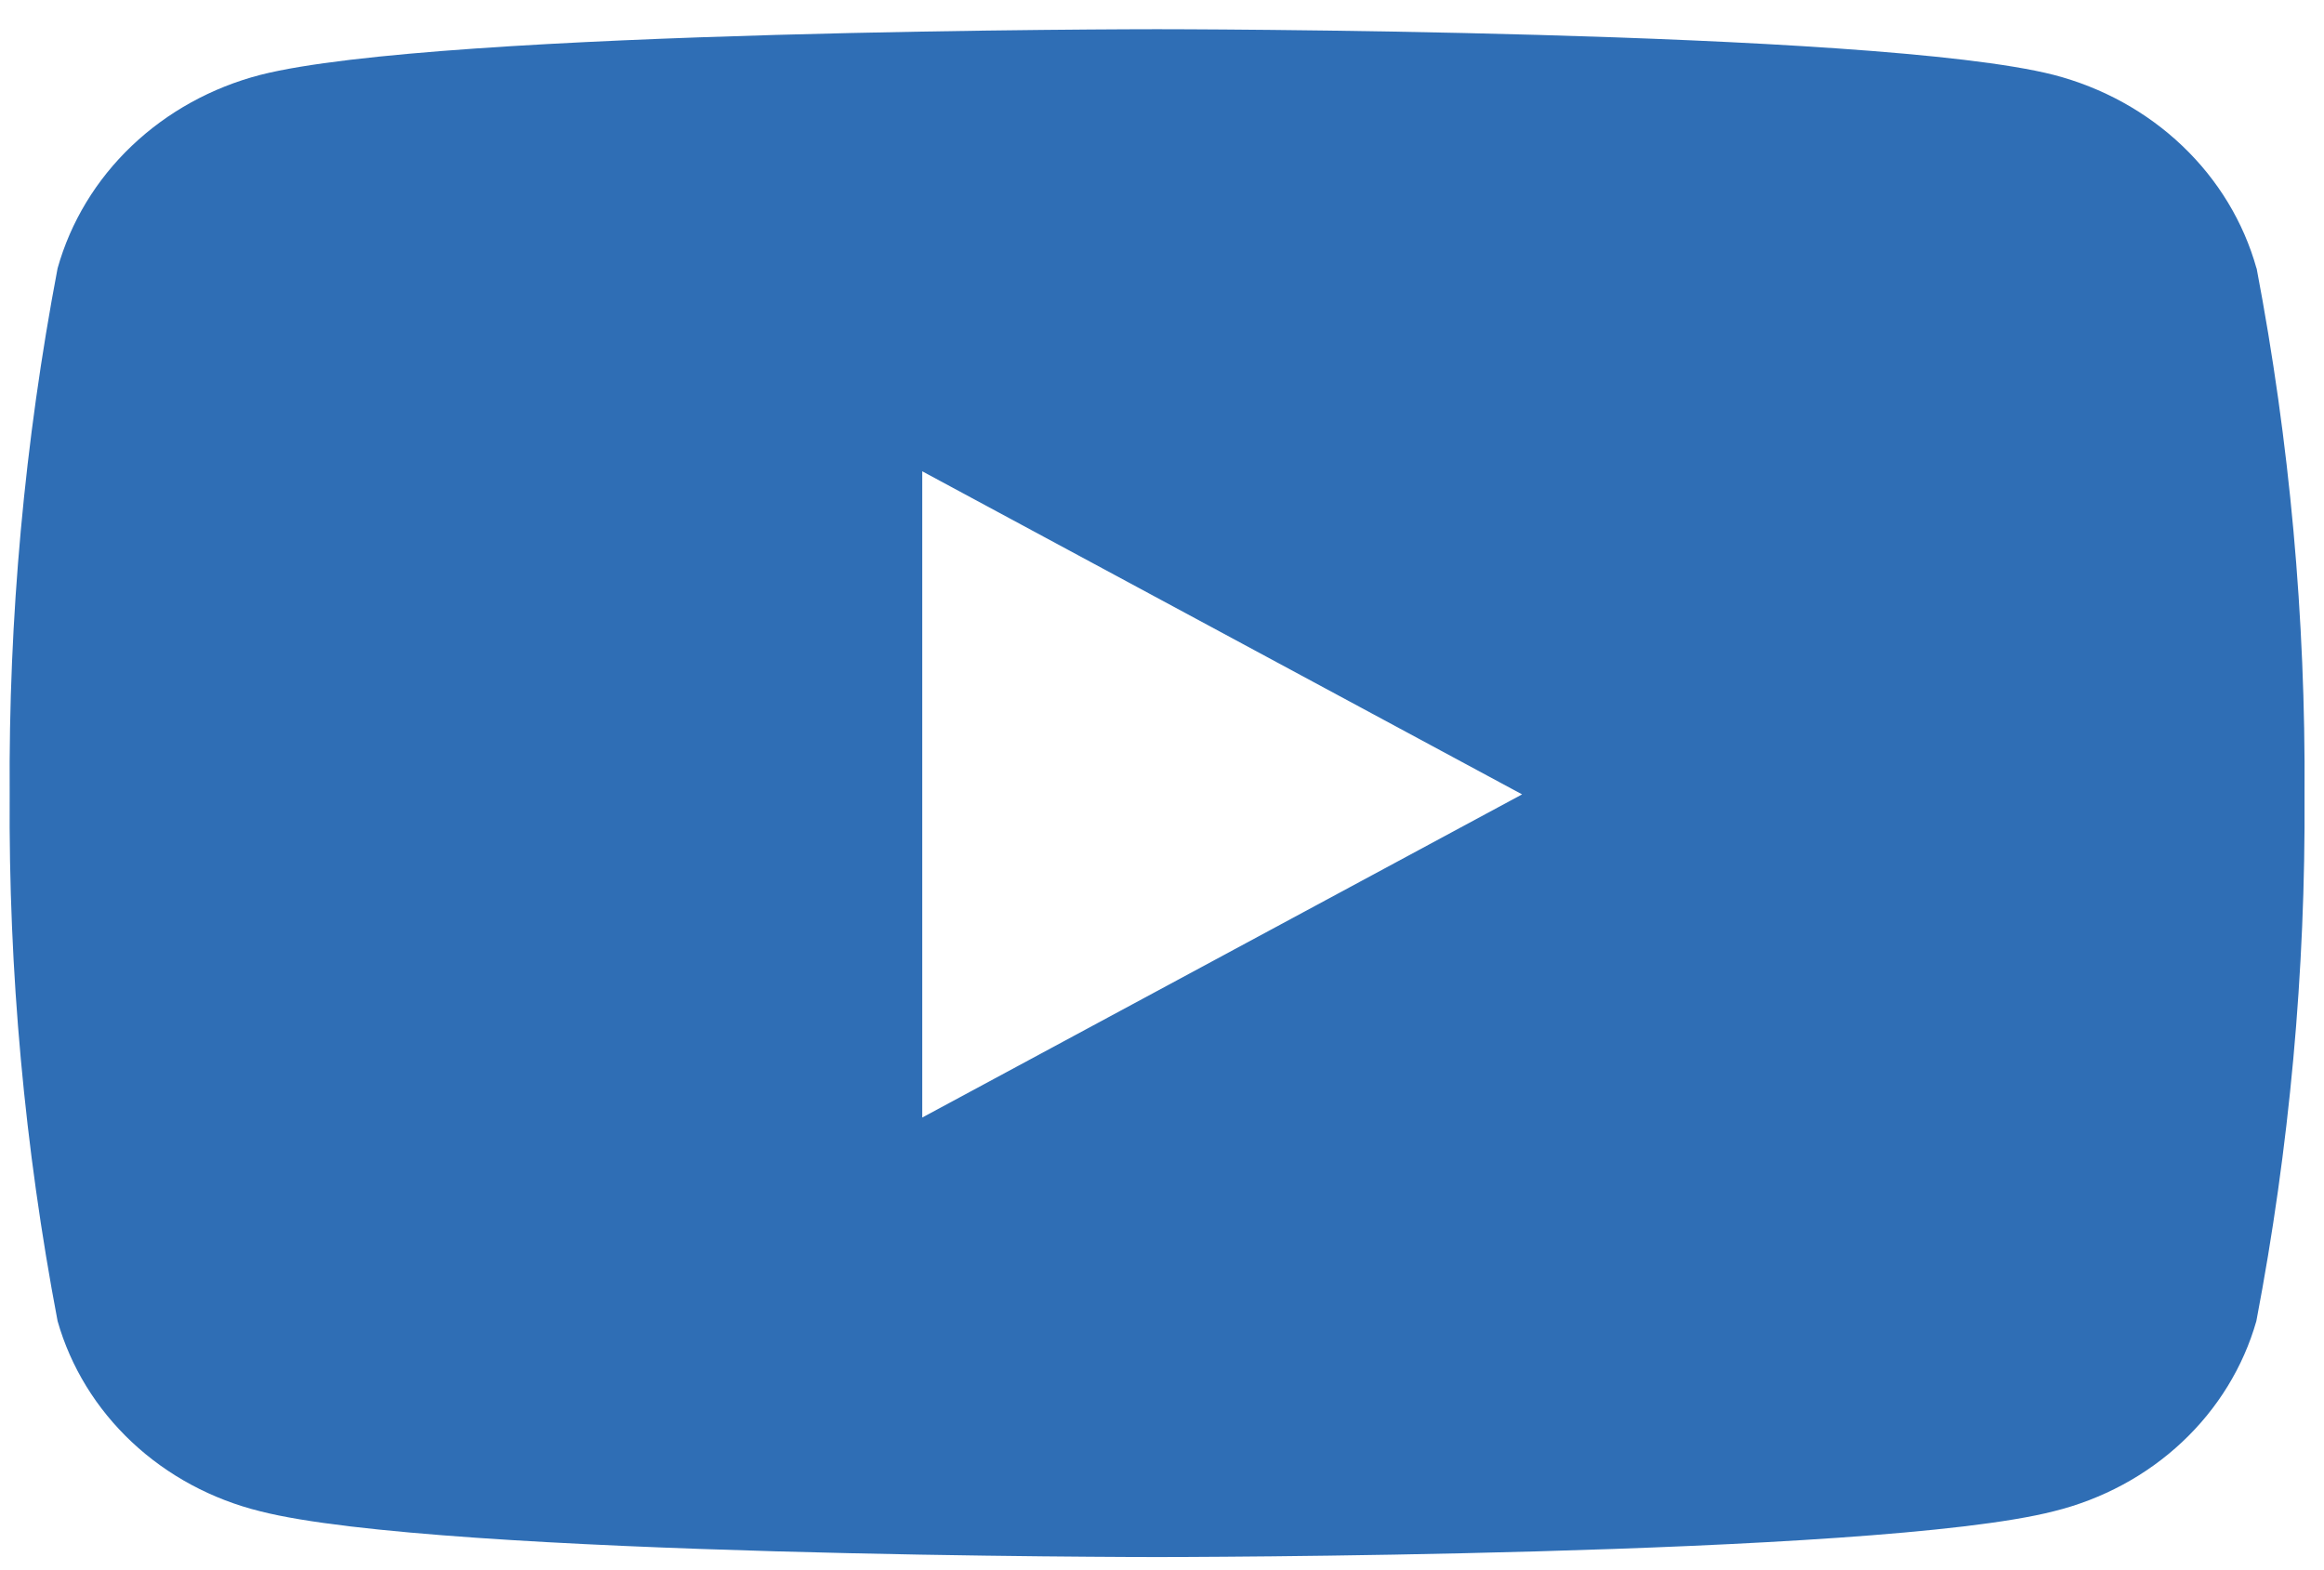 <?xml version="1.0" encoding="UTF-8" standalone="no"?><svg width='37' height='25' viewBox='0 0 37 25' fill='none' xmlns='http://www.w3.org/2000/svg'>
<path d='M35.925 4.271C35.719 3.535 35.312 2.863 34.745 2.323C34.179 1.783 33.472 1.393 32.696 1.192C29.845 0.465 18.42 0.465 18.42 0.465C18.42 0.465 6.995 0.465 4.146 1.192C3.37 1.393 2.664 1.783 2.097 2.323C1.53 2.863 1.124 3.535 0.917 4.271C0.391 7.037 0.135 9.842 0.154 12.652C0.135 15.462 0.391 18.268 0.917 21.034C1.125 21.764 1.533 22.429 2.1 22.961C2.667 23.493 3.373 23.873 4.146 24.063C6.996 24.791 18.42 24.791 18.42 24.791C18.42 24.791 29.845 24.791 32.694 24.063C33.467 23.873 34.173 23.493 34.74 22.961C35.307 22.429 35.715 21.764 35.923 21.034C36.451 18.268 36.708 15.463 36.69 12.652C36.709 9.842 36.454 7.037 35.927 4.271H35.925ZM14.683 17.797V7.504L24.233 12.648L14.683 17.793V17.797Z' fill='#2F6EB5'/>
</svg>

